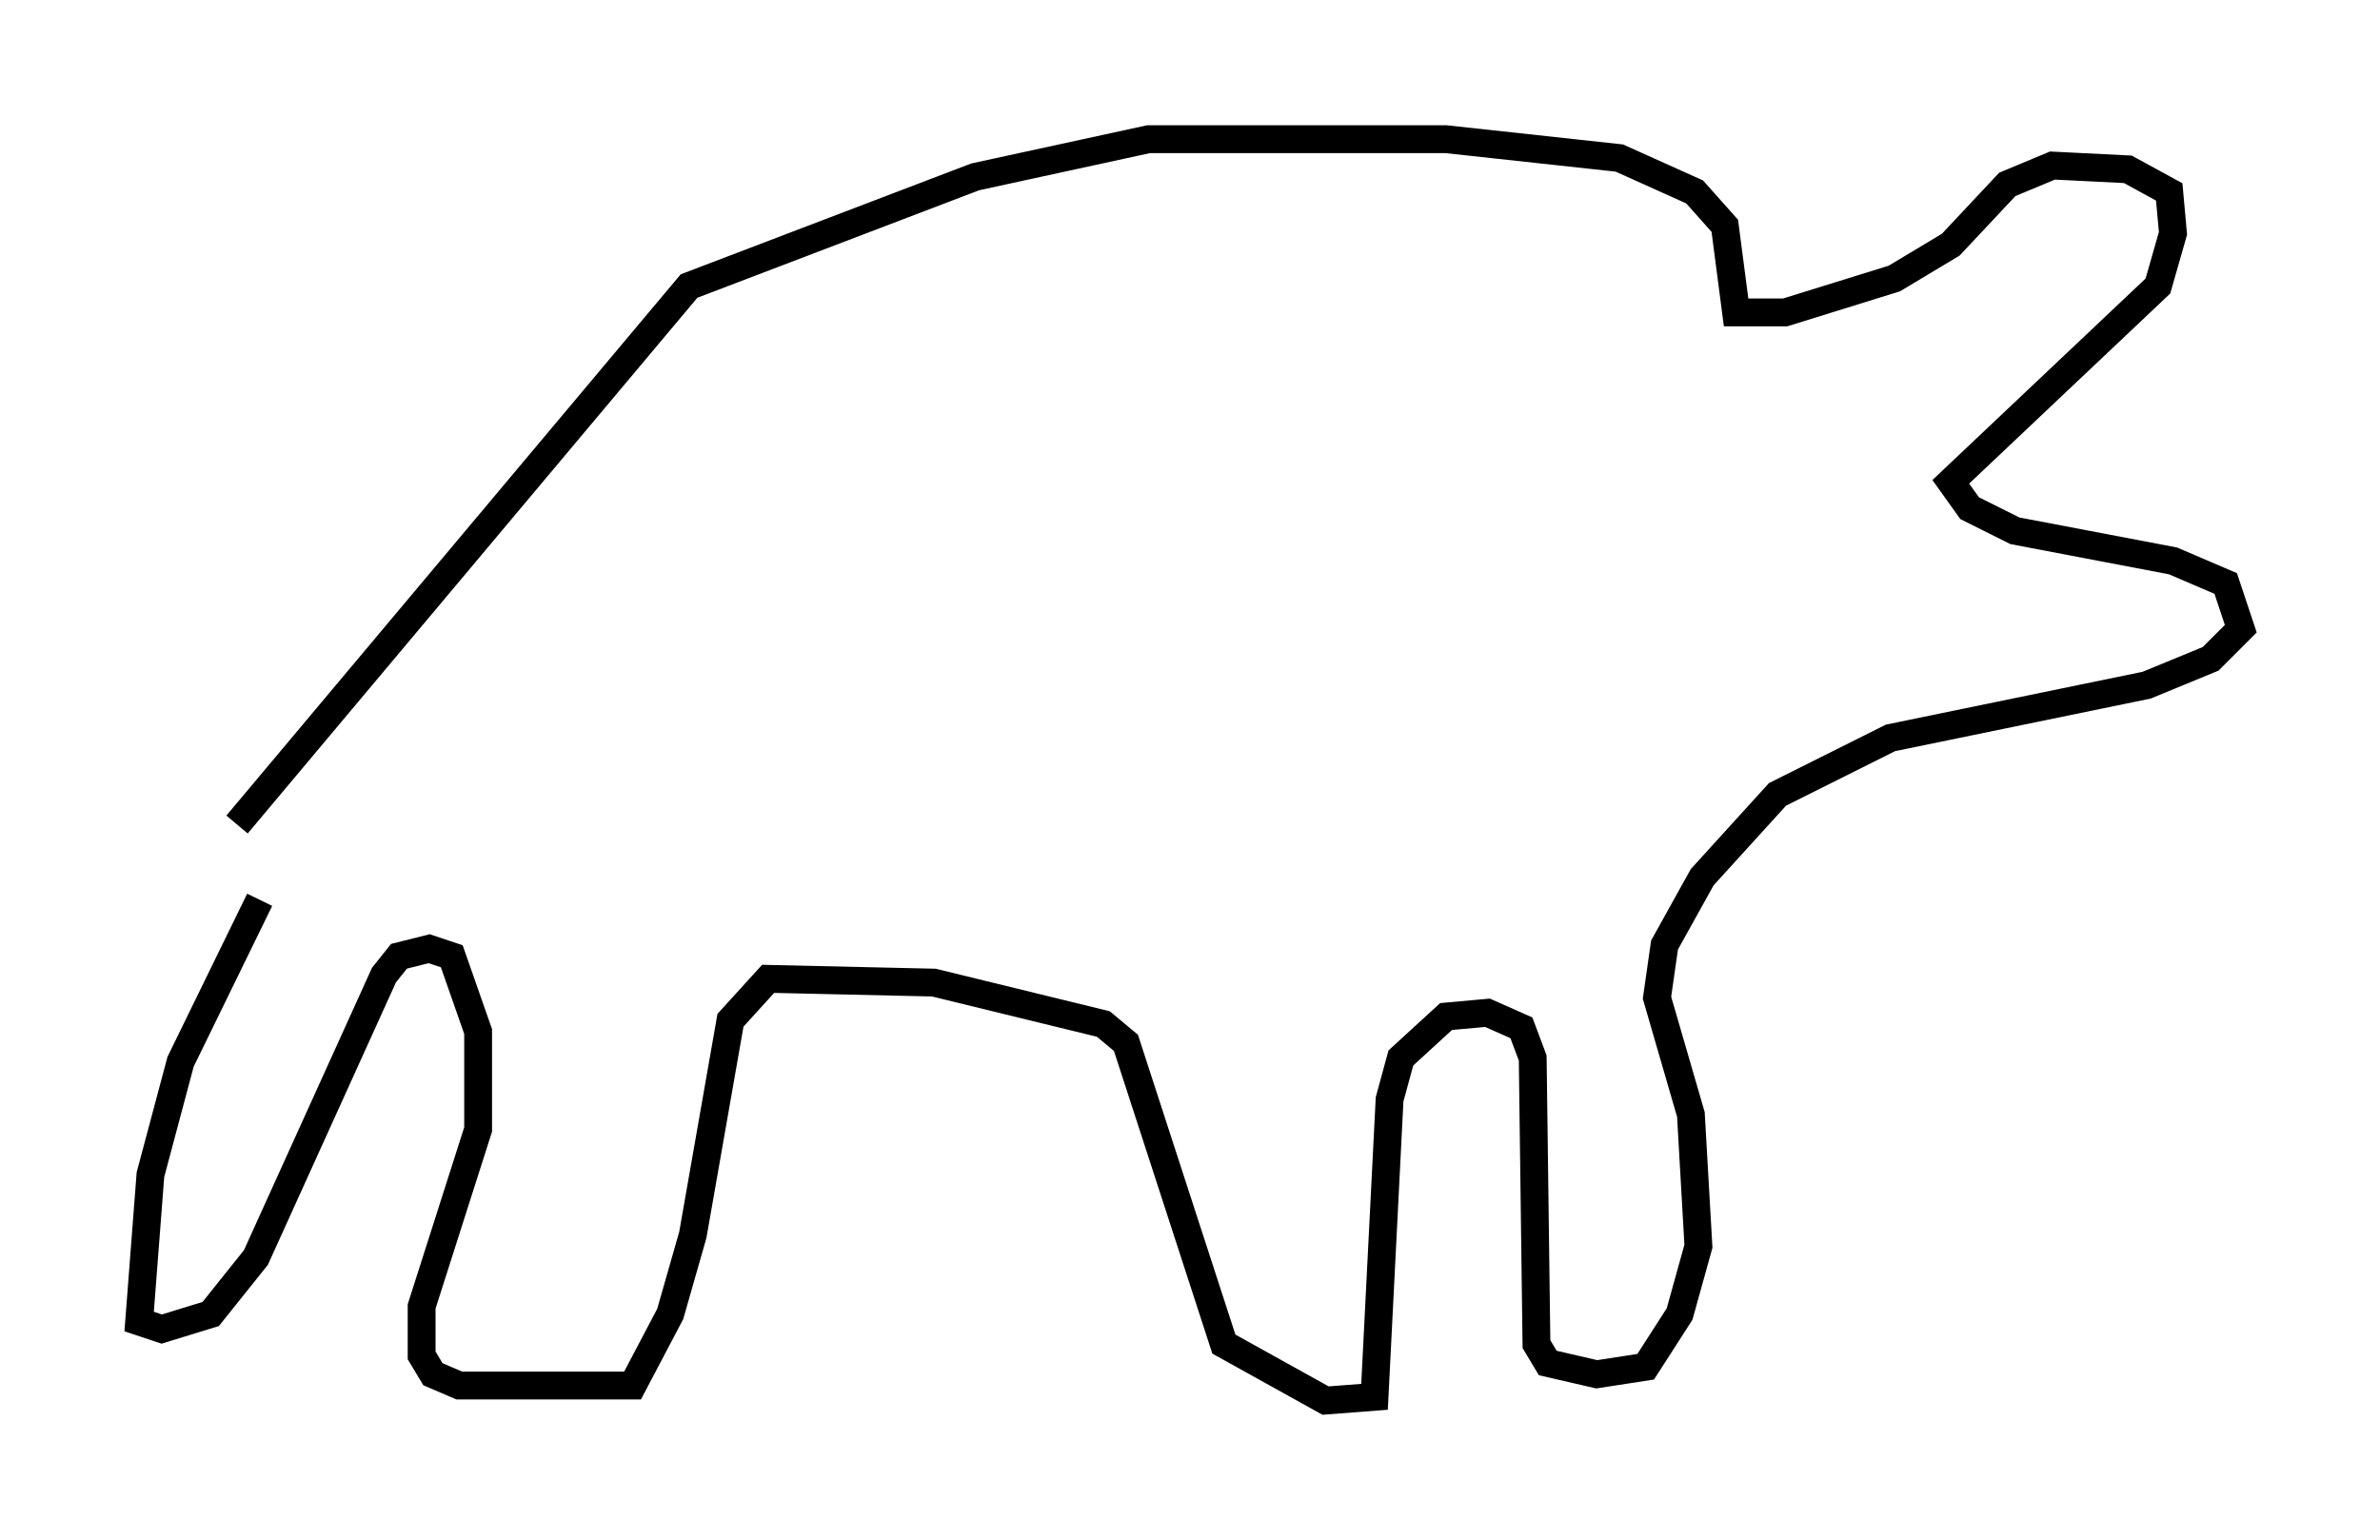 <?xml version="1.0" encoding="utf-8" ?>
<svg baseProfile="full" height="55.331" version="1.1" width="85.507" xmlns="http://www.w3.org/2000/svg" xmlns:ev="http://www.w3.org/2001/xml-events" xmlns:xlink="http://www.w3.org/1999/xlink"><defs /><rect fill="white" height="55.331" width="85.507" x="0" y="0" /><path d="M10.413, 31.387 m-1.083, 0.947 l-2.842, 5.819 -1.083, 4.059 l-0.406, 5.277 0.812, 0.271 l1.759, -0.541 1.624, -2.03 l4.601, -10.149 0.541, -0.677 l1.083, -0.271 0.812, 0.271 l0.947, 2.706 0.0, 3.518 l-2.03, 6.36 0.0, 1.759 l0.406, 0.677 0.947, 0.406 l6.225, 0.0 1.353, -2.571 l0.812, -2.842 1.353, -7.713 l1.353, -1.488 5.954, 0.135 l6.089, 1.488 0.812, 0.677 l3.518, 10.825 3.654, 2.03 l1.759, -0.135 0.541, -10.69 l0.406, -1.488 1.624, -1.488 l1.488, -0.135 1.218, 0.541 l0.406, 1.083 0.135, 10.284 l0.406, 0.677 1.759, 0.406 l1.759, -0.271 1.218, -1.894 l0.677, -2.436 -0.271, -4.736 l-1.218, -4.195 0.271, -1.894 l1.353, -2.436 2.706, -2.977 l4.059, -2.03 9.202, -1.894 l2.3, -0.947 1.083, -1.083 l-0.541, -1.624 -1.894, -0.812 l-5.683, -1.083 -1.624, -0.812 l-0.677, -0.947 7.442, -7.036 l0.541, -1.894 -0.135, -1.488 l-1.488, -0.812 -2.706, -0.135 l-1.624, 0.677 -2.03, 2.165 l-2.03, 1.218 -3.924, 1.218 l-1.759, 0.0 -0.406, -3.112 l-1.083, -1.218 -2.706, -1.218 l-6.225, -0.677 -10.69, 0.0 l-6.225, 1.353 -10.284, 3.924 l-16.238, 19.35 " fill="none" stroke="black" stroke-width="1" /></svg>